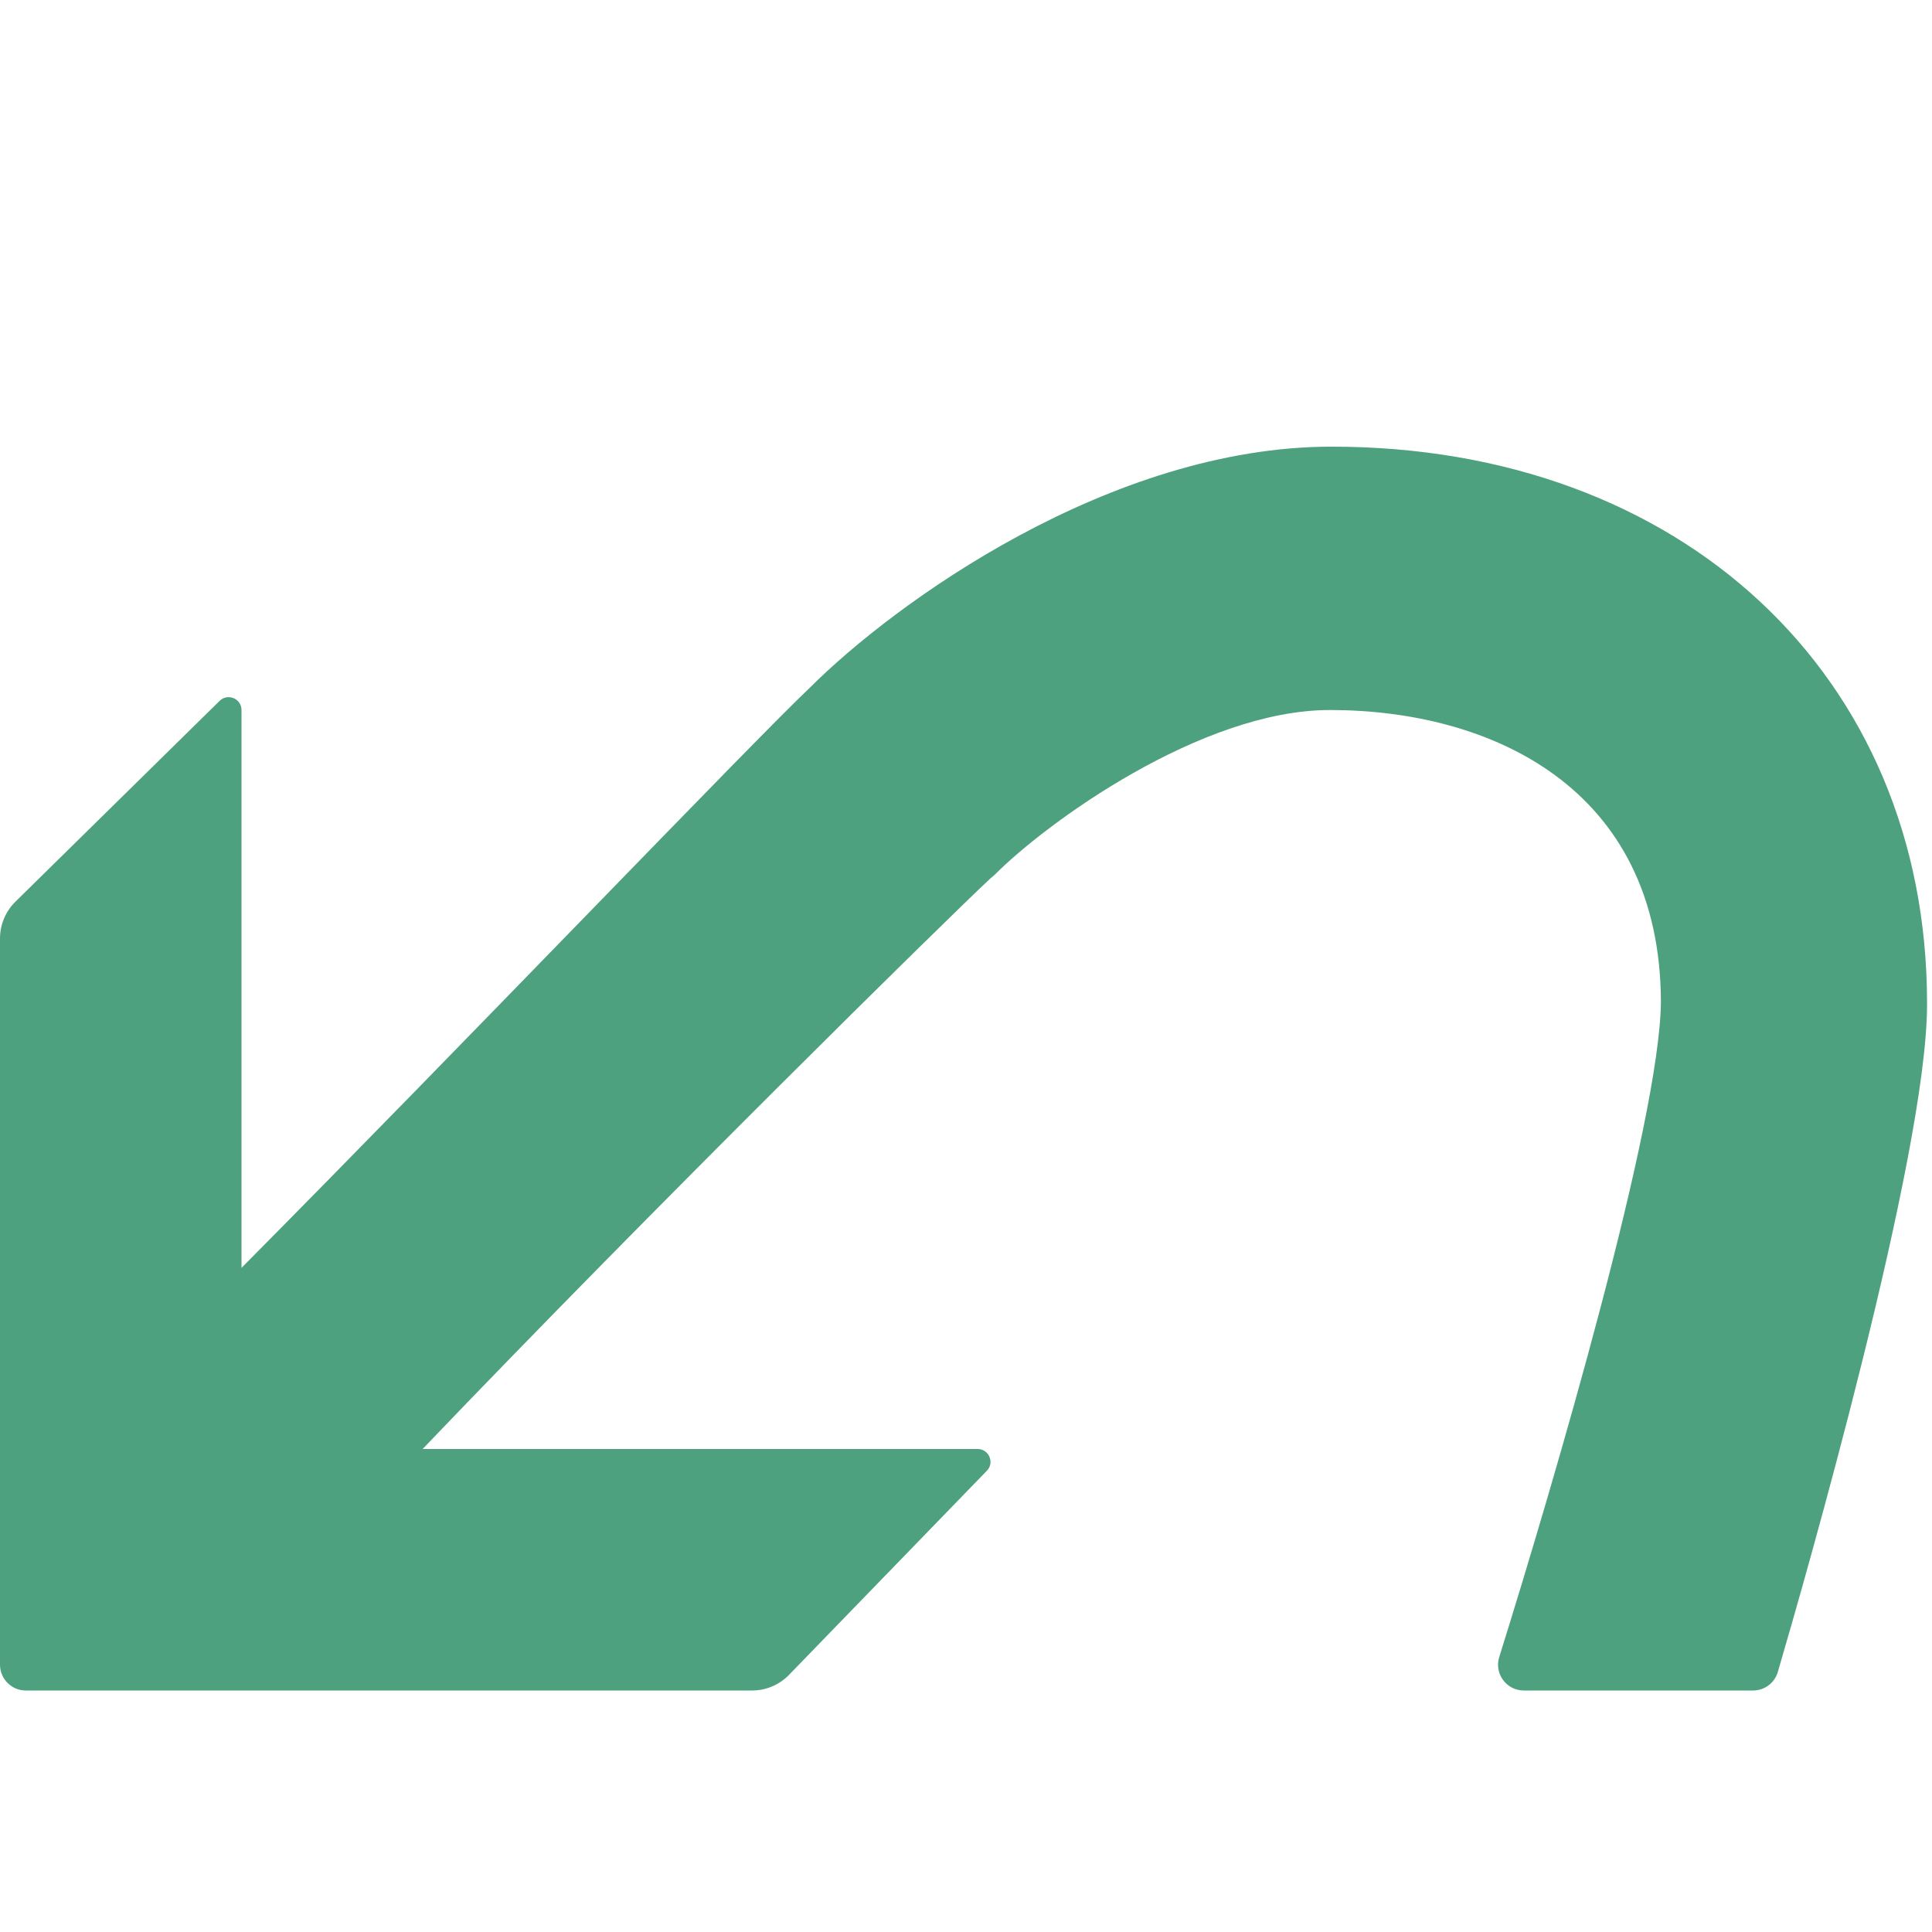 <?xml version="1.0" encoding="UTF-8"?>
<!DOCTYPE svg PUBLIC "-//W3C//DTD SVG 1.1//EN" "http://www.w3.org/Graphics/SVG/1.1/DTD/svg11.dtd">
<svg version="1.1" id="Layer_1" xmlns="http://www.w3.org/2000/svg" xmlns:xlink="http://www.w3.org/1999/xlink" x="0px" y="0px" width="16px" height="16px" viewBox="0 0 16 16" enable-background="new 0 0 16 16" xml:space="preserve">
  <g id="icon">
    <path d="M0.125,7.47L1.818,5.805C1.885,5.738,2,5.785,2,5.88V10.5c1.815,-1.83,4.255,-4.379,4.707,-4.805c0.7,-0.7,2.487,-1.996,4.321,-1.996c2.897,0,4.931,1.895,4.931,4.609v0.012c0,1.238,-1.008,4.75,-1.236,5.527c-0.027,0.091,-0.11,0.153,-0.205,0.153h-1.898c-0.144,0,-0.247,-0.139,-0.204,-0.277c0.462,-1.477,1.326,-4.424,1.339,-5.421c-0.003,-1.786,-1.417,-2.422,-2.741,-2.422c-1.067,0,-2.354,0.938,-2.778,1.366l-0.033,0.028C7.853,7.599,5.388,10.025,3.5,12h4.596c0.095,0,0.143,0.115,0.075,0.182l-1.641,1.693C6.45,13.955,6.341,14,6.228,14H0.213C0.096,14,0,13.904,0,13.787l0,-6.014C0,7.659,0.045,7.55,0.125,7.47z" fill="#4EA17E"/>
  </g>
</svg>
